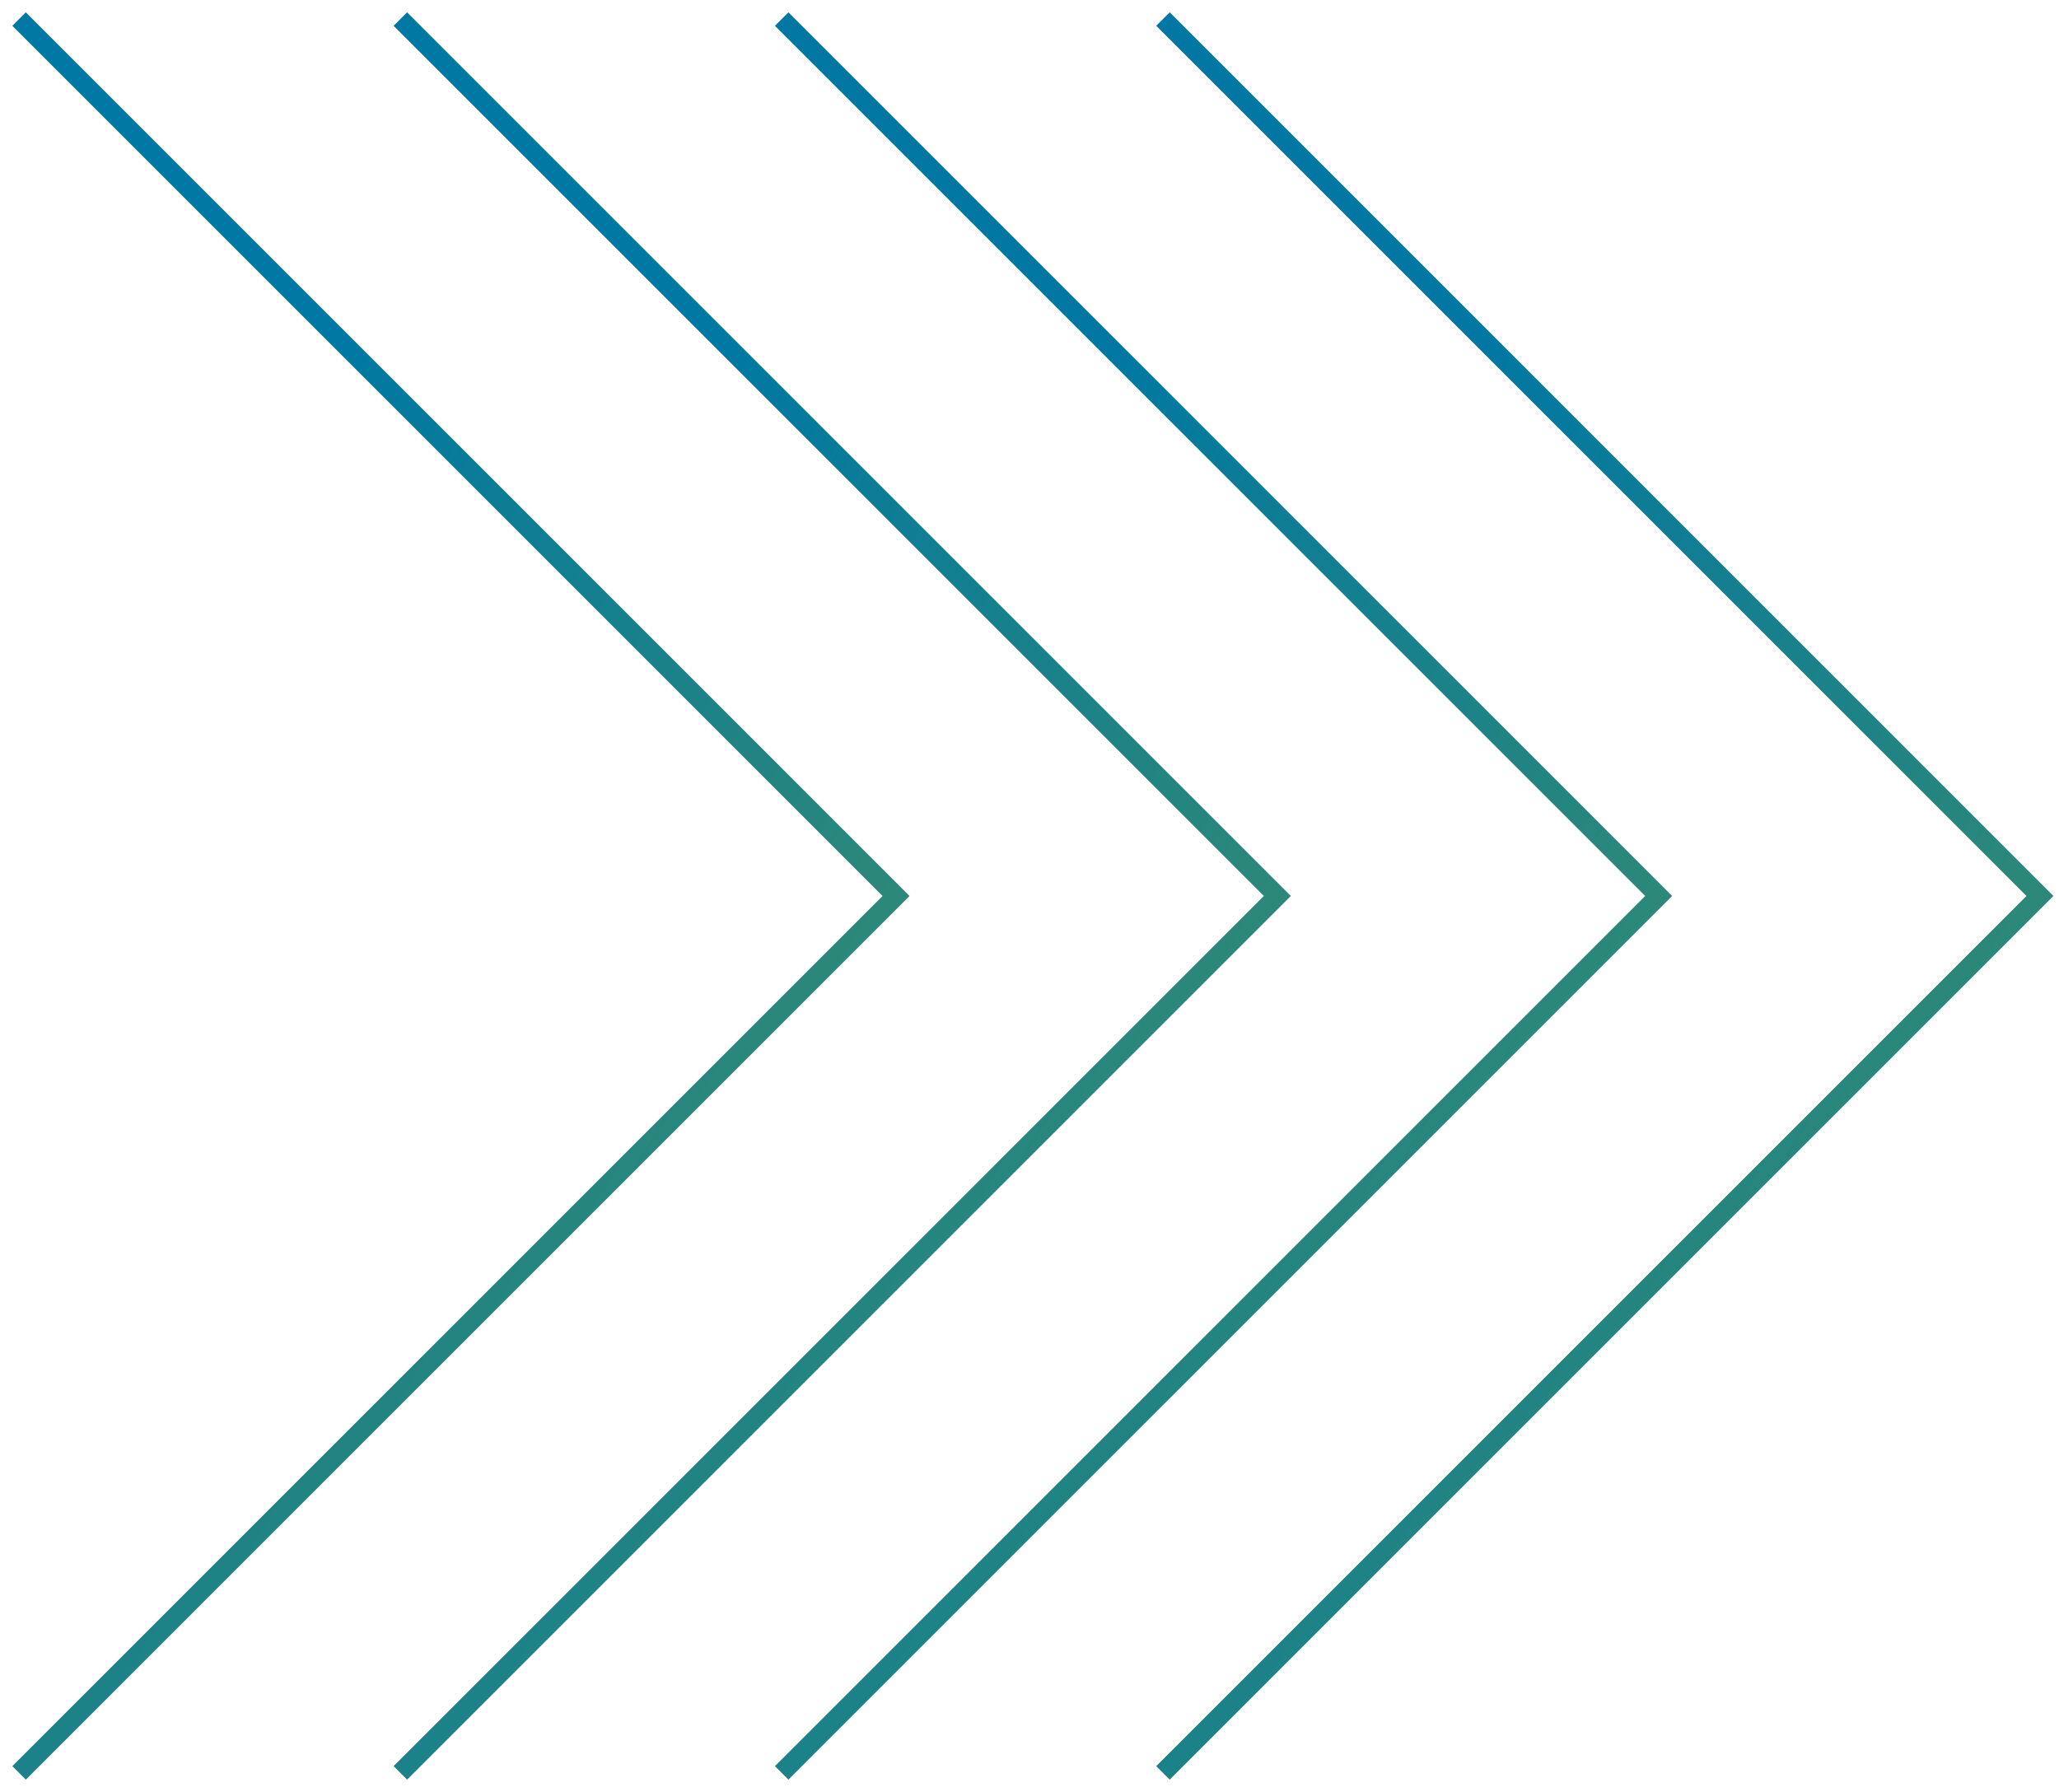 <svg fill="none" height="94" viewBox="0 0 108 94" width="108" xmlns="http://www.w3.org/2000/svg" xmlns:xlink="http://www.w3.org/1999/xlink"><linearGradient id="a"><stop offset="0" stop-color="#2f8975"/><stop offset="1" stop-color="#0078a3"/></linearGradient><linearGradient id="b" gradientUnits="userSpaceOnUse" x1="38.352" x2="2.443" xlink:href="#a" y1="66.034" y2="44.585"/><linearGradient id="c" gradientUnits="userSpaceOnUse" x1="58.352" x2="22.443" xlink:href="#a" y1="66.034" y2="44.585"/><linearGradient id="d" gradientUnits="userSpaceOnUse" x1="78.352" x2="42.443" xlink:href="#a" y1="66.034" y2="44.585"/><linearGradient id="e" gradientUnits="userSpaceOnUse" x1="98.352" x2="62.443" xlink:href="#a" y1="66.034" y2="44.585"/><path d="m1 1 46 46-46 46" stroke="url(#b)"/><path d="m21 1 46 46-46 46" stroke="url(#c)"/><path d="m41 1 46 46-46 46" stroke="url(#d)"/><path d="m61 1 46 46-46 46" stroke="url(#e)"/></svg>